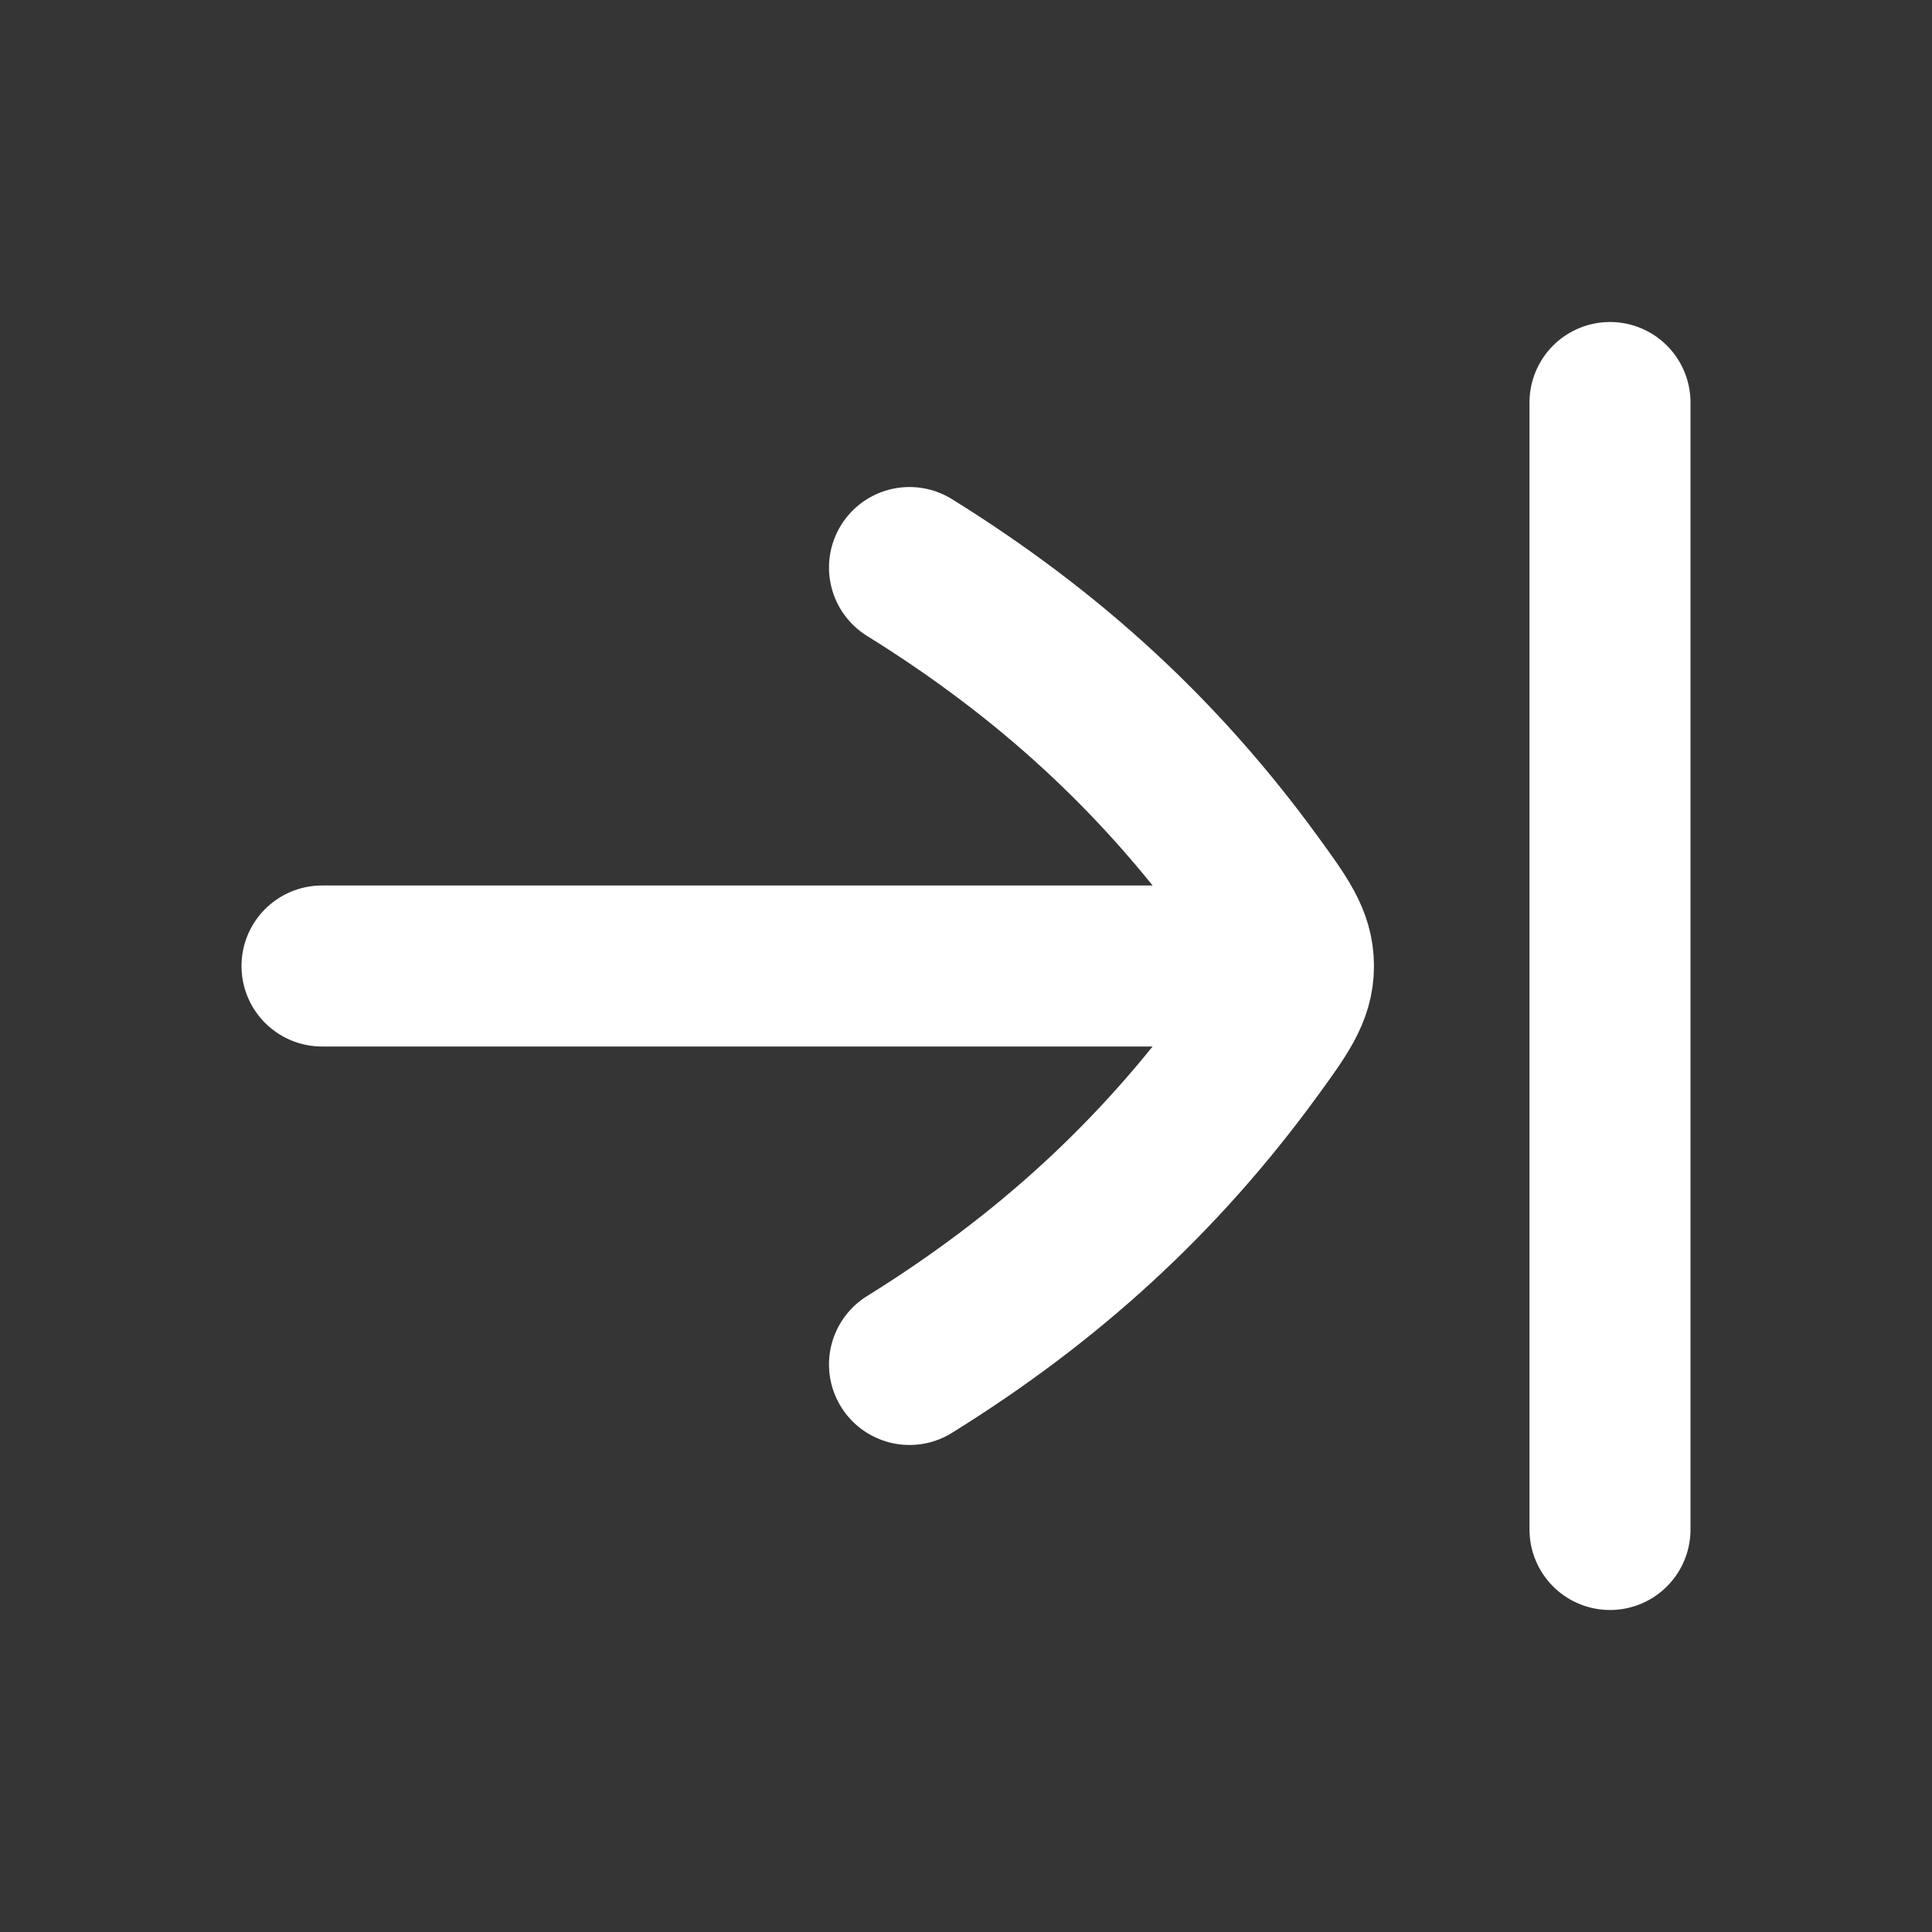 <svg width="24" height="24" viewBox="0 0 24 24" fill="none" xmlns="http://www.w3.org/2000/svg">
<rect x="0" y="0" width="24" height="24" fill="#333333" stroke="none"/>
<path d="M24 0V24H0V0H24Z" fill="white" fill-opacity="0.01"/>
<path d="M11.298 16.95C13.025 15.878 14.399 14.616 15.555 13.03C15.897 12.56 16.068 12.325 16.068 12C16.068 11.674 15.897 11.439 15.555 10.97C14.399 9.383 13.024 8.121 11.298 7.05M16 12C11.314 12 8.686 12 4 12M20 5L20 19" stroke="#FFFFFF" stroke-width="2" stroke-linecap="round" stroke-linejoin="round"/>
</svg>
